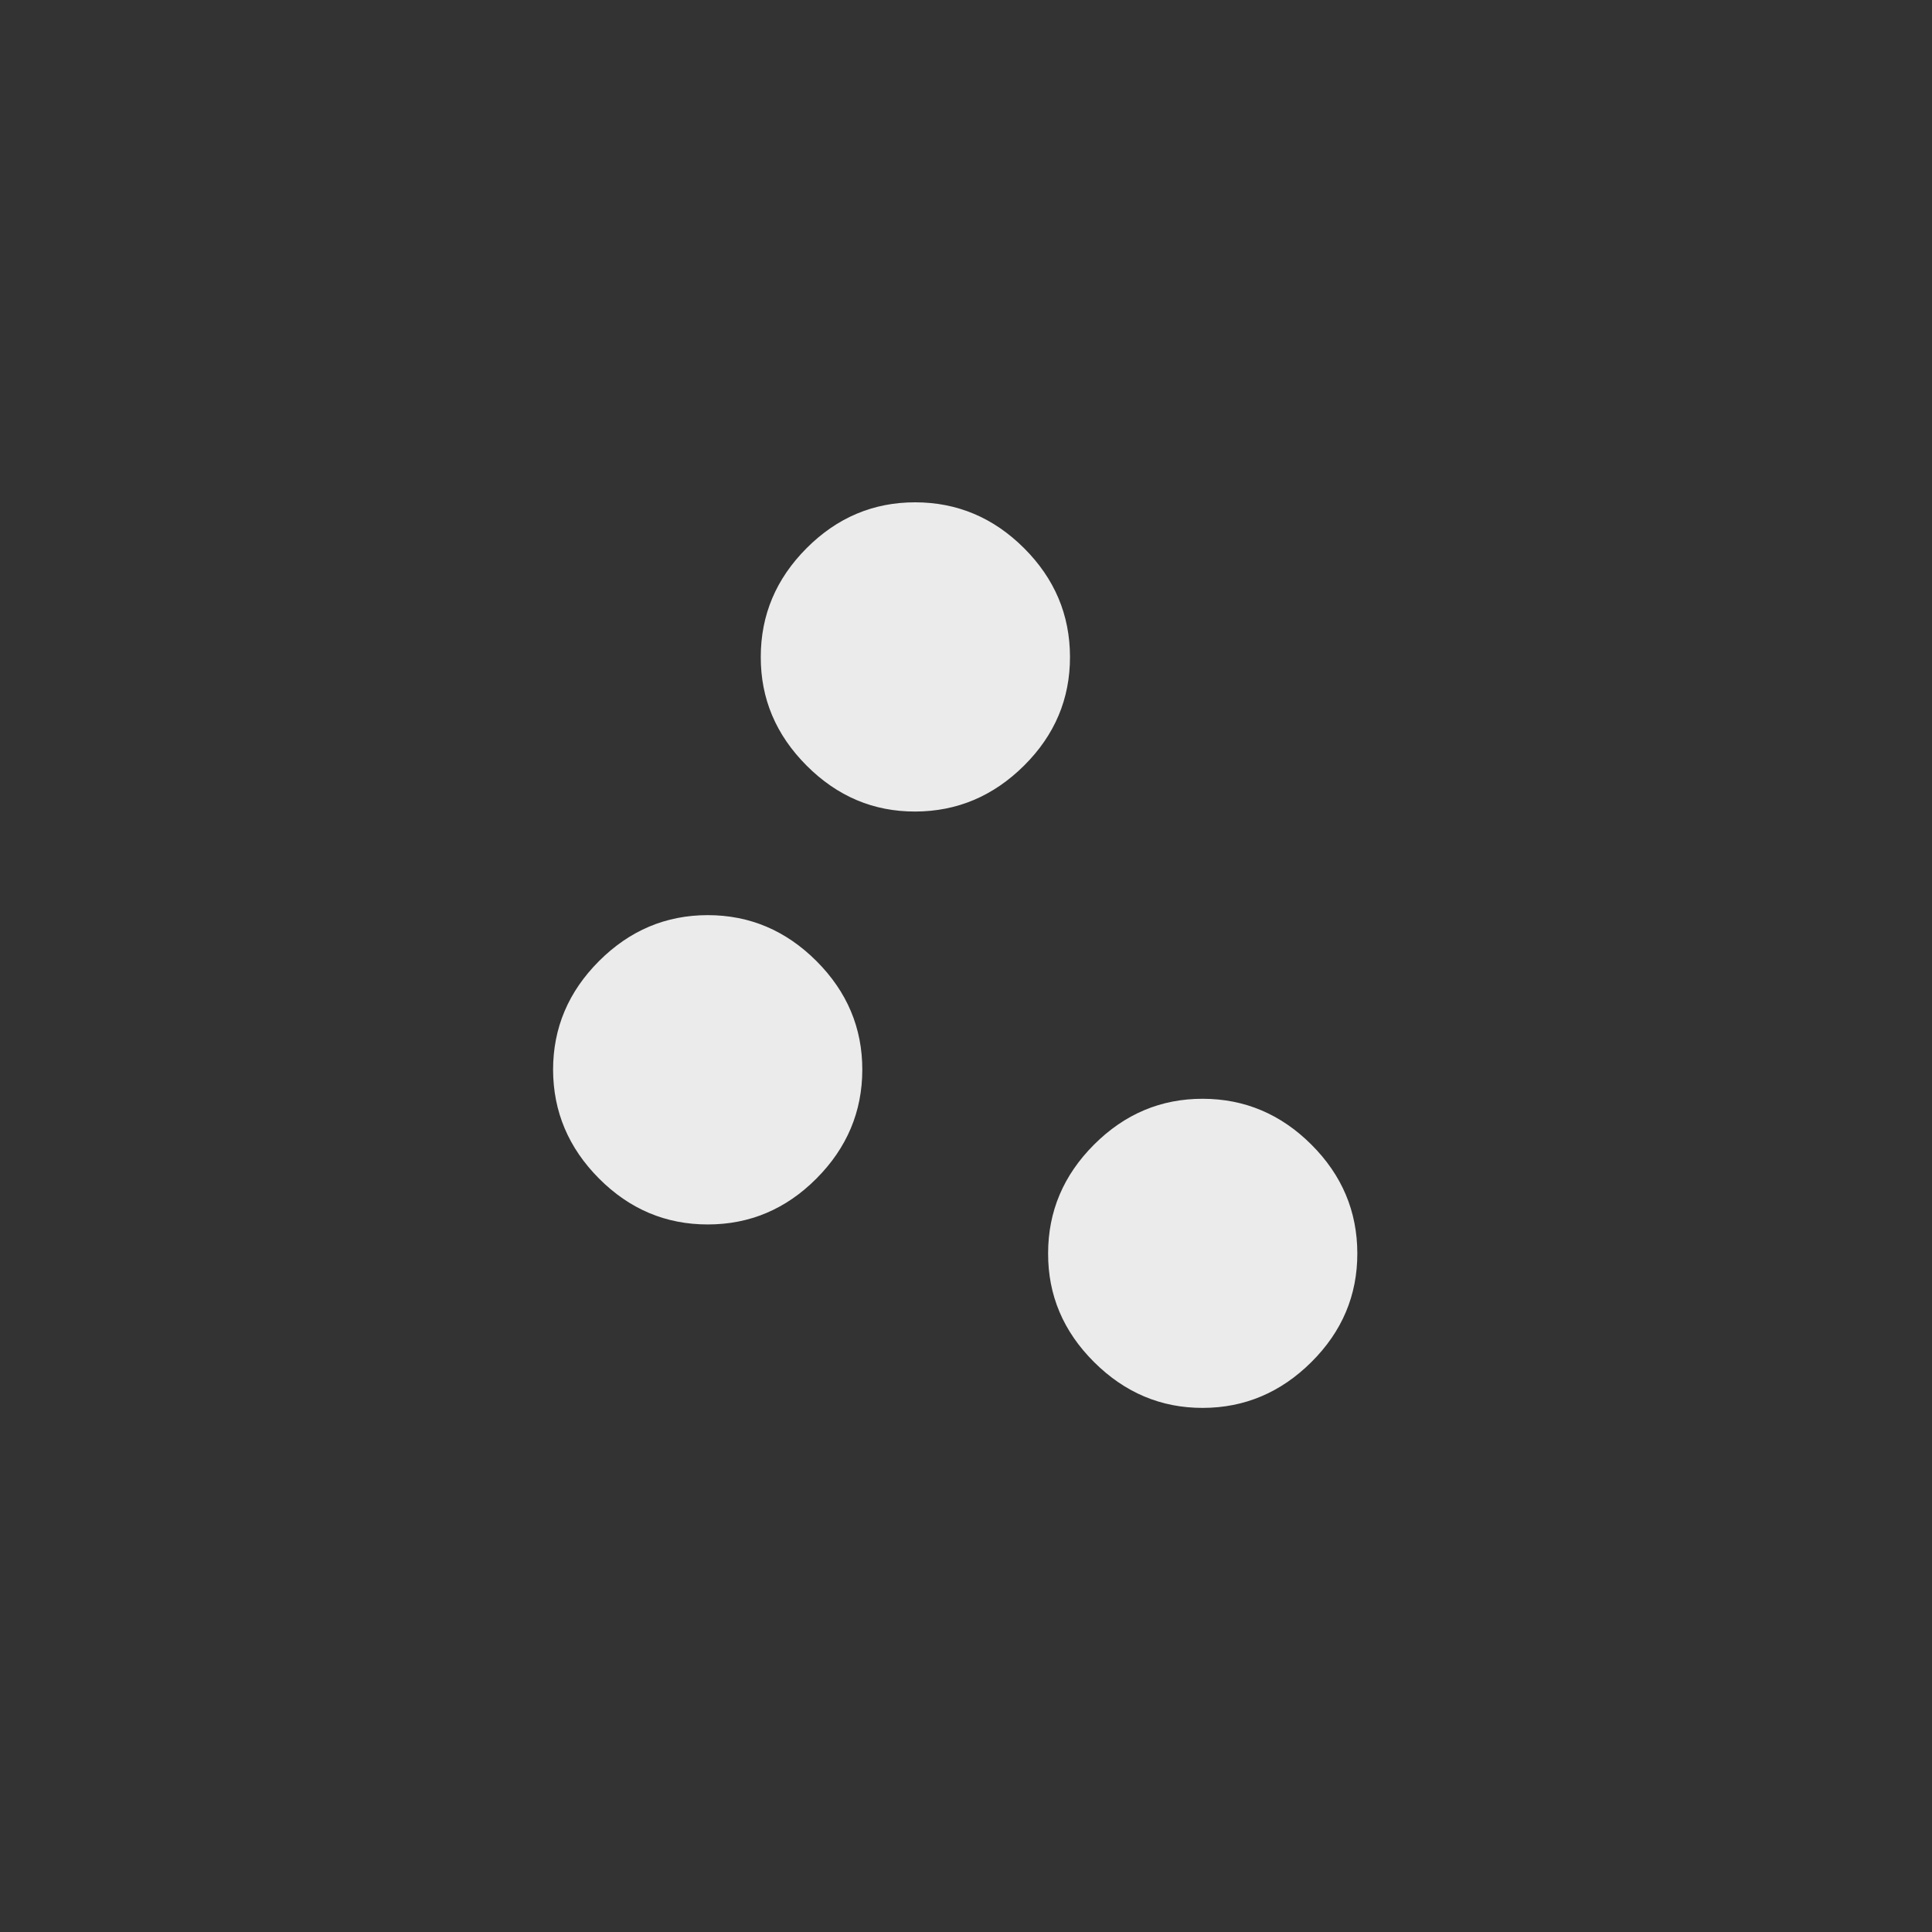 <!-- Generated by IcoMoon.io -->
<svg version="1.1" xmlns="http://www.w3.org/2000/svg" width="40" height="40" viewBox="0 0 40 40">
<rect x="0" y="0" width="40" height="40" fill="#333333" stroke="none"/>
<title>mt-scatter_plot</title>
<path fill="#ebebeb" d="M21.7 25.949q0-1.3 0.951-2.251t2.251-0.949 2.249 0.949 0.951 2.251-0.951 2.251-2.249 0.949-2.251-0.949-0.951-2.251zM15.751 13.6q0-1.3 0.949-2.251t2.251-0.949 2.251 0.949 0.951 2.251-0.951 2.251-2.251 0.951-2.251-0.951-0.949-2.251zM11.451 22.149q0-1.3 0.951-2.251t2.251-0.951 2.251 0.951 0.949 2.251-0.949 2.251-2.251 0.951-2.251-0.951-0.951-2.251z"></path>
</svg>
